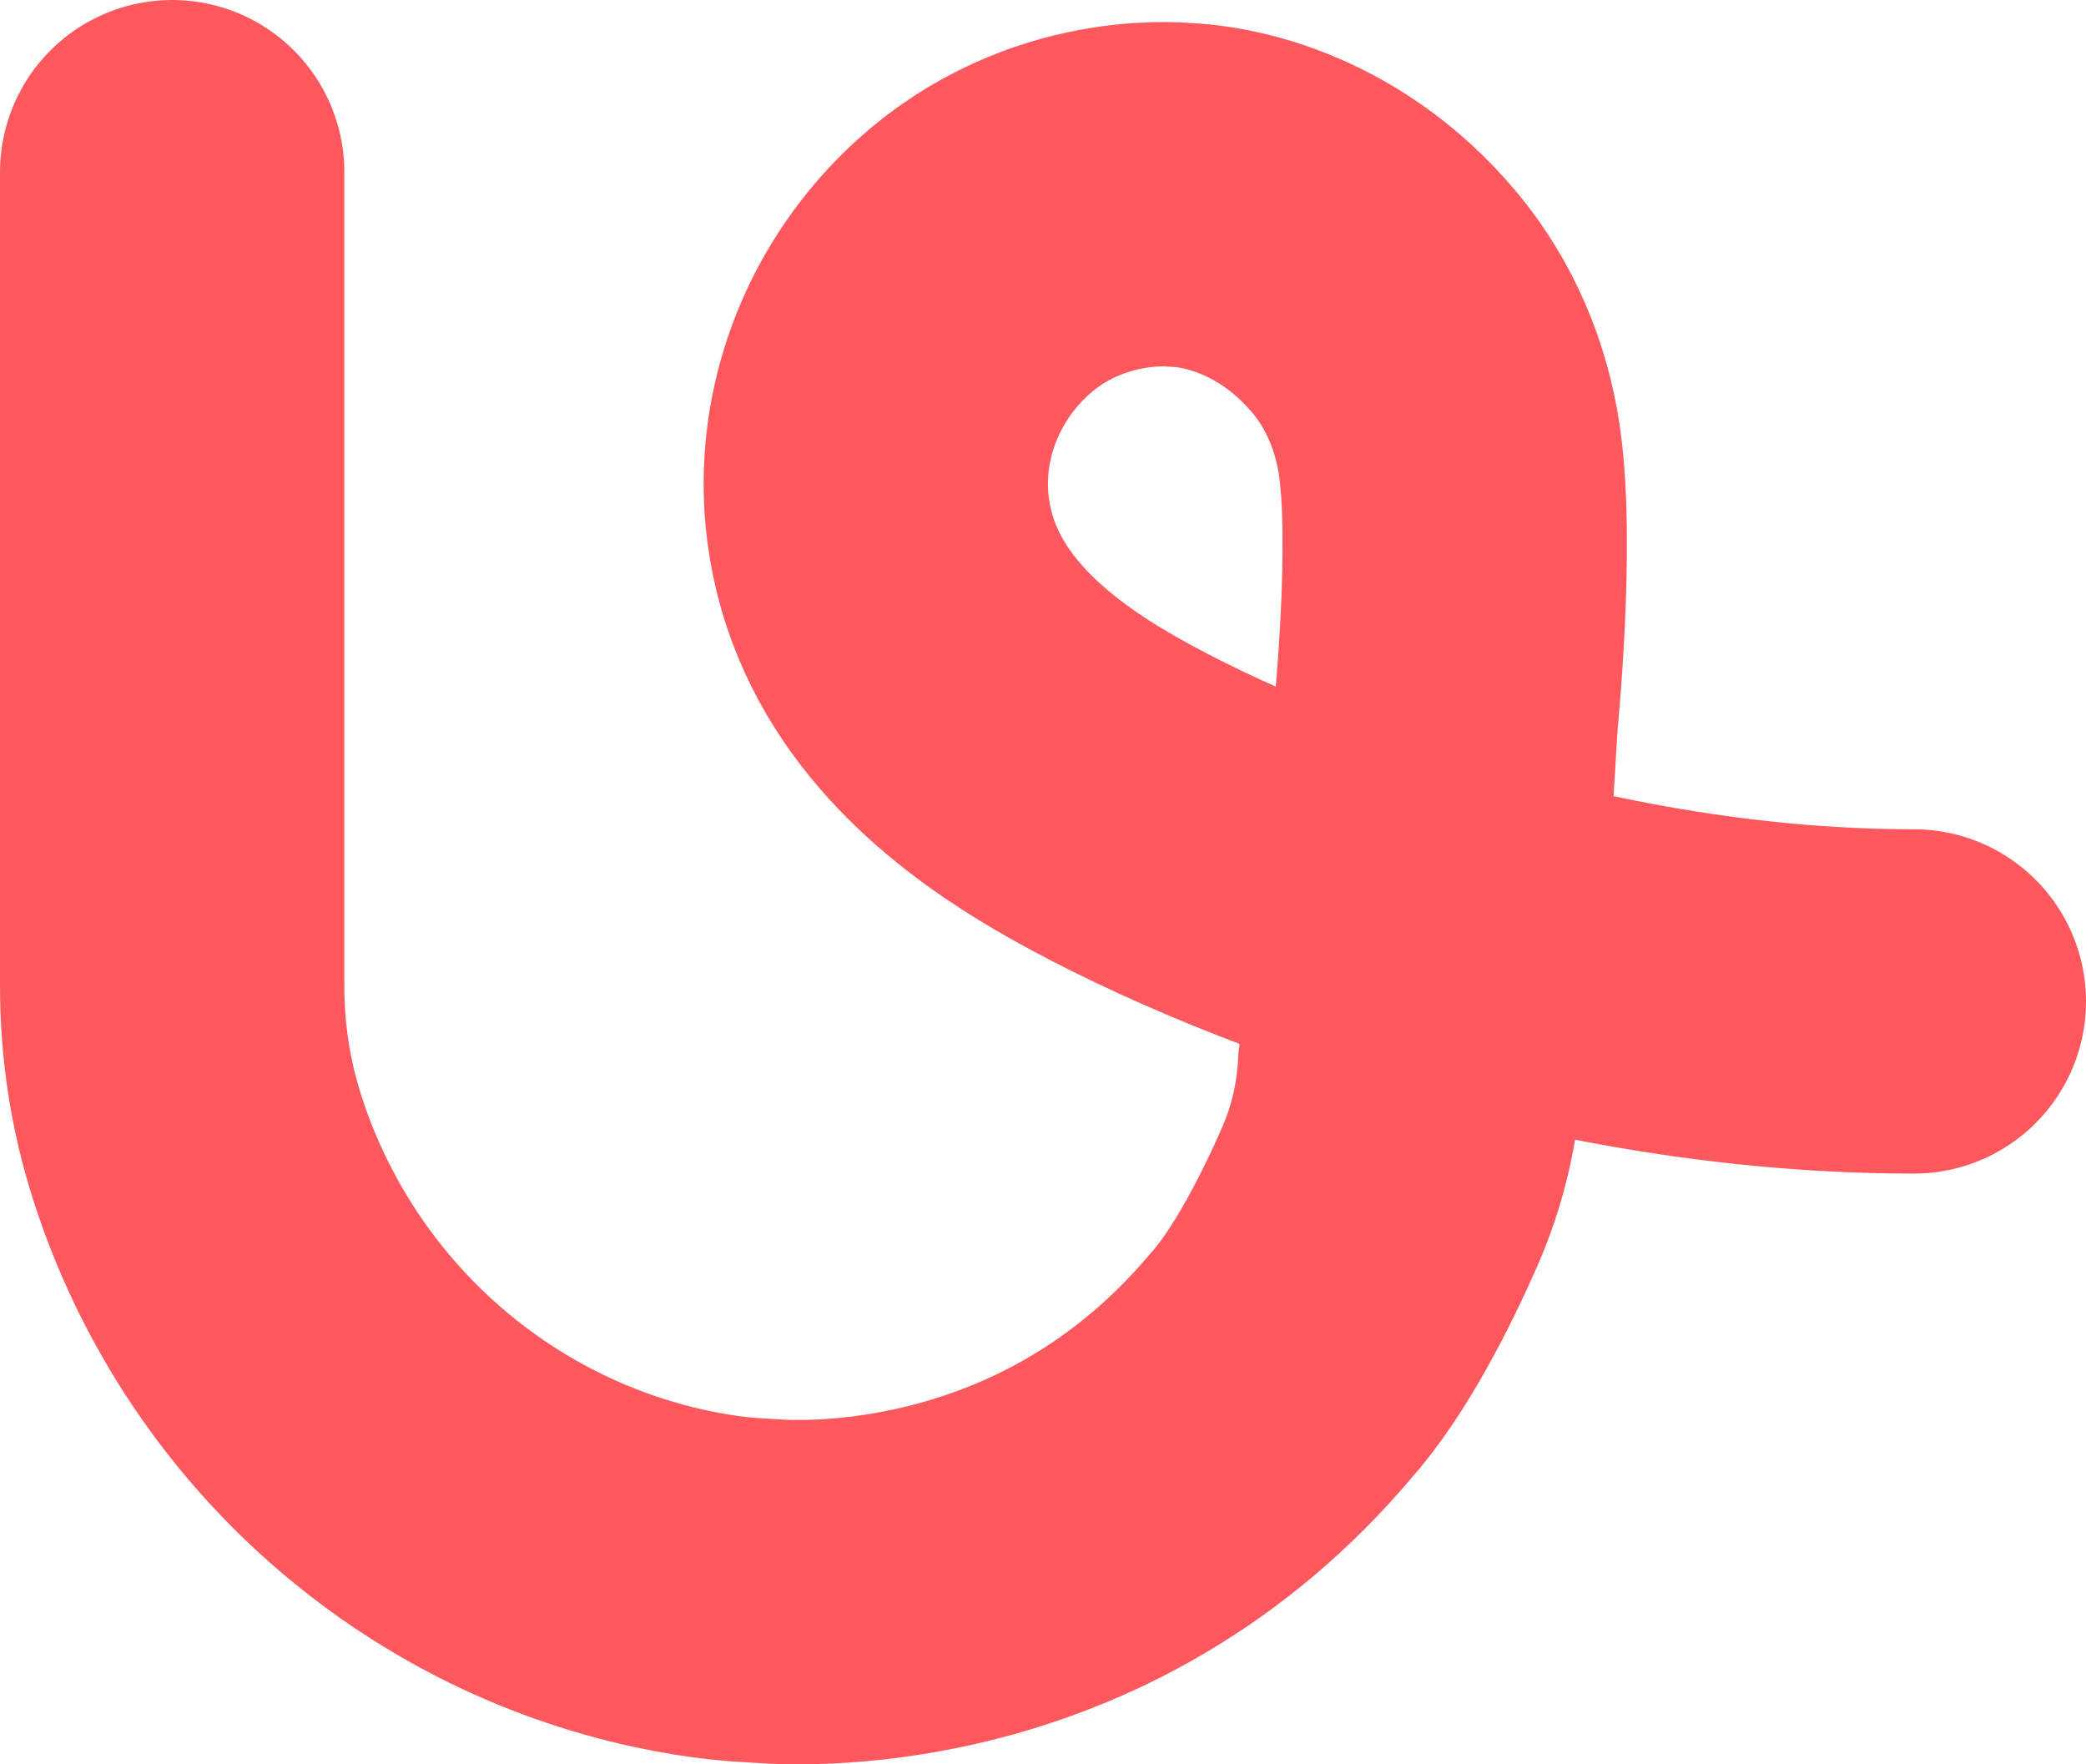 <?xml version="1.0" encoding="UTF-8"?>
<svg xmlns="http://www.w3.org/2000/svg" xmlns:xlink="http://www.w3.org/1999/xlink" width="727pt" height="614.86pt" viewBox="0 0 727 614.86" version="1.1">
<defs>
<clipPath id="clip1">
  <path d="M 0 0 L 727 0 L 727 614.859 L 0 614.859 Z M 0 0 "/>
</clipPath>
</defs>
<g id="surface1">
<g clip-path="url(#clip1)" clip-rule="nonzero">
<path style="fill:none;stroke-width:1200;stroke-linecap:round;stroke-linejoin:round;stroke:rgb(99.199%,34.499%,36.899%);stroke-opacity:1;stroke-miterlimit:10;" d="M 600 5548.6 L 600 2711.412 C 600 2521.881 628.672 2333.444 686.25 2152.897 C 687.812 2147.975 689.414 2142.975 691.055 2137.936 C 928.398 1408.873 1523.594 848.873 2267.461 663.014 C 2444.297 618.834 2574.336 608.991 2623.477 606.803 C 2638.438 606.139 2653.281 605.163 2668.242 603.991 C 2826.758 591.725 3763.008 557.858 4462.773 1387.233 C 4602.07 1542.897 4727.188 1793.131 4808.125 1976.998 C 4870.586 2118.912 4906.133 2271.178 4914.141 2426.022 L 5002.812 3053.717 L 5039.336 3653.366 C 5039.336 3653.366 5100 4258.6 5050.469 4583.834 C 5022.07 4770.319 4948.164 4946.452 4827.656 5091.569 C 4548.75 5427.311 4205.82 5464.147 4133.906 5468.17 C 4124.648 5468.717 4115.352 5469.303 4106.055 5470.006 C 4024.648 5476.1 3610.742 5487.272 3298.789 5122.35 C 3113.906 4906.139 3024.336 4621.92 3060.039 4339.694 C 3112.656 3923.756 3408.672 3657.116 3677.812 3483.17 C 4122.656 3195.709 5340 2658.6 6670 2658.6 " transform="matrix(0.1,0,0,-0.1,0,614.86)"/>
</g>
</g>
</svg>
